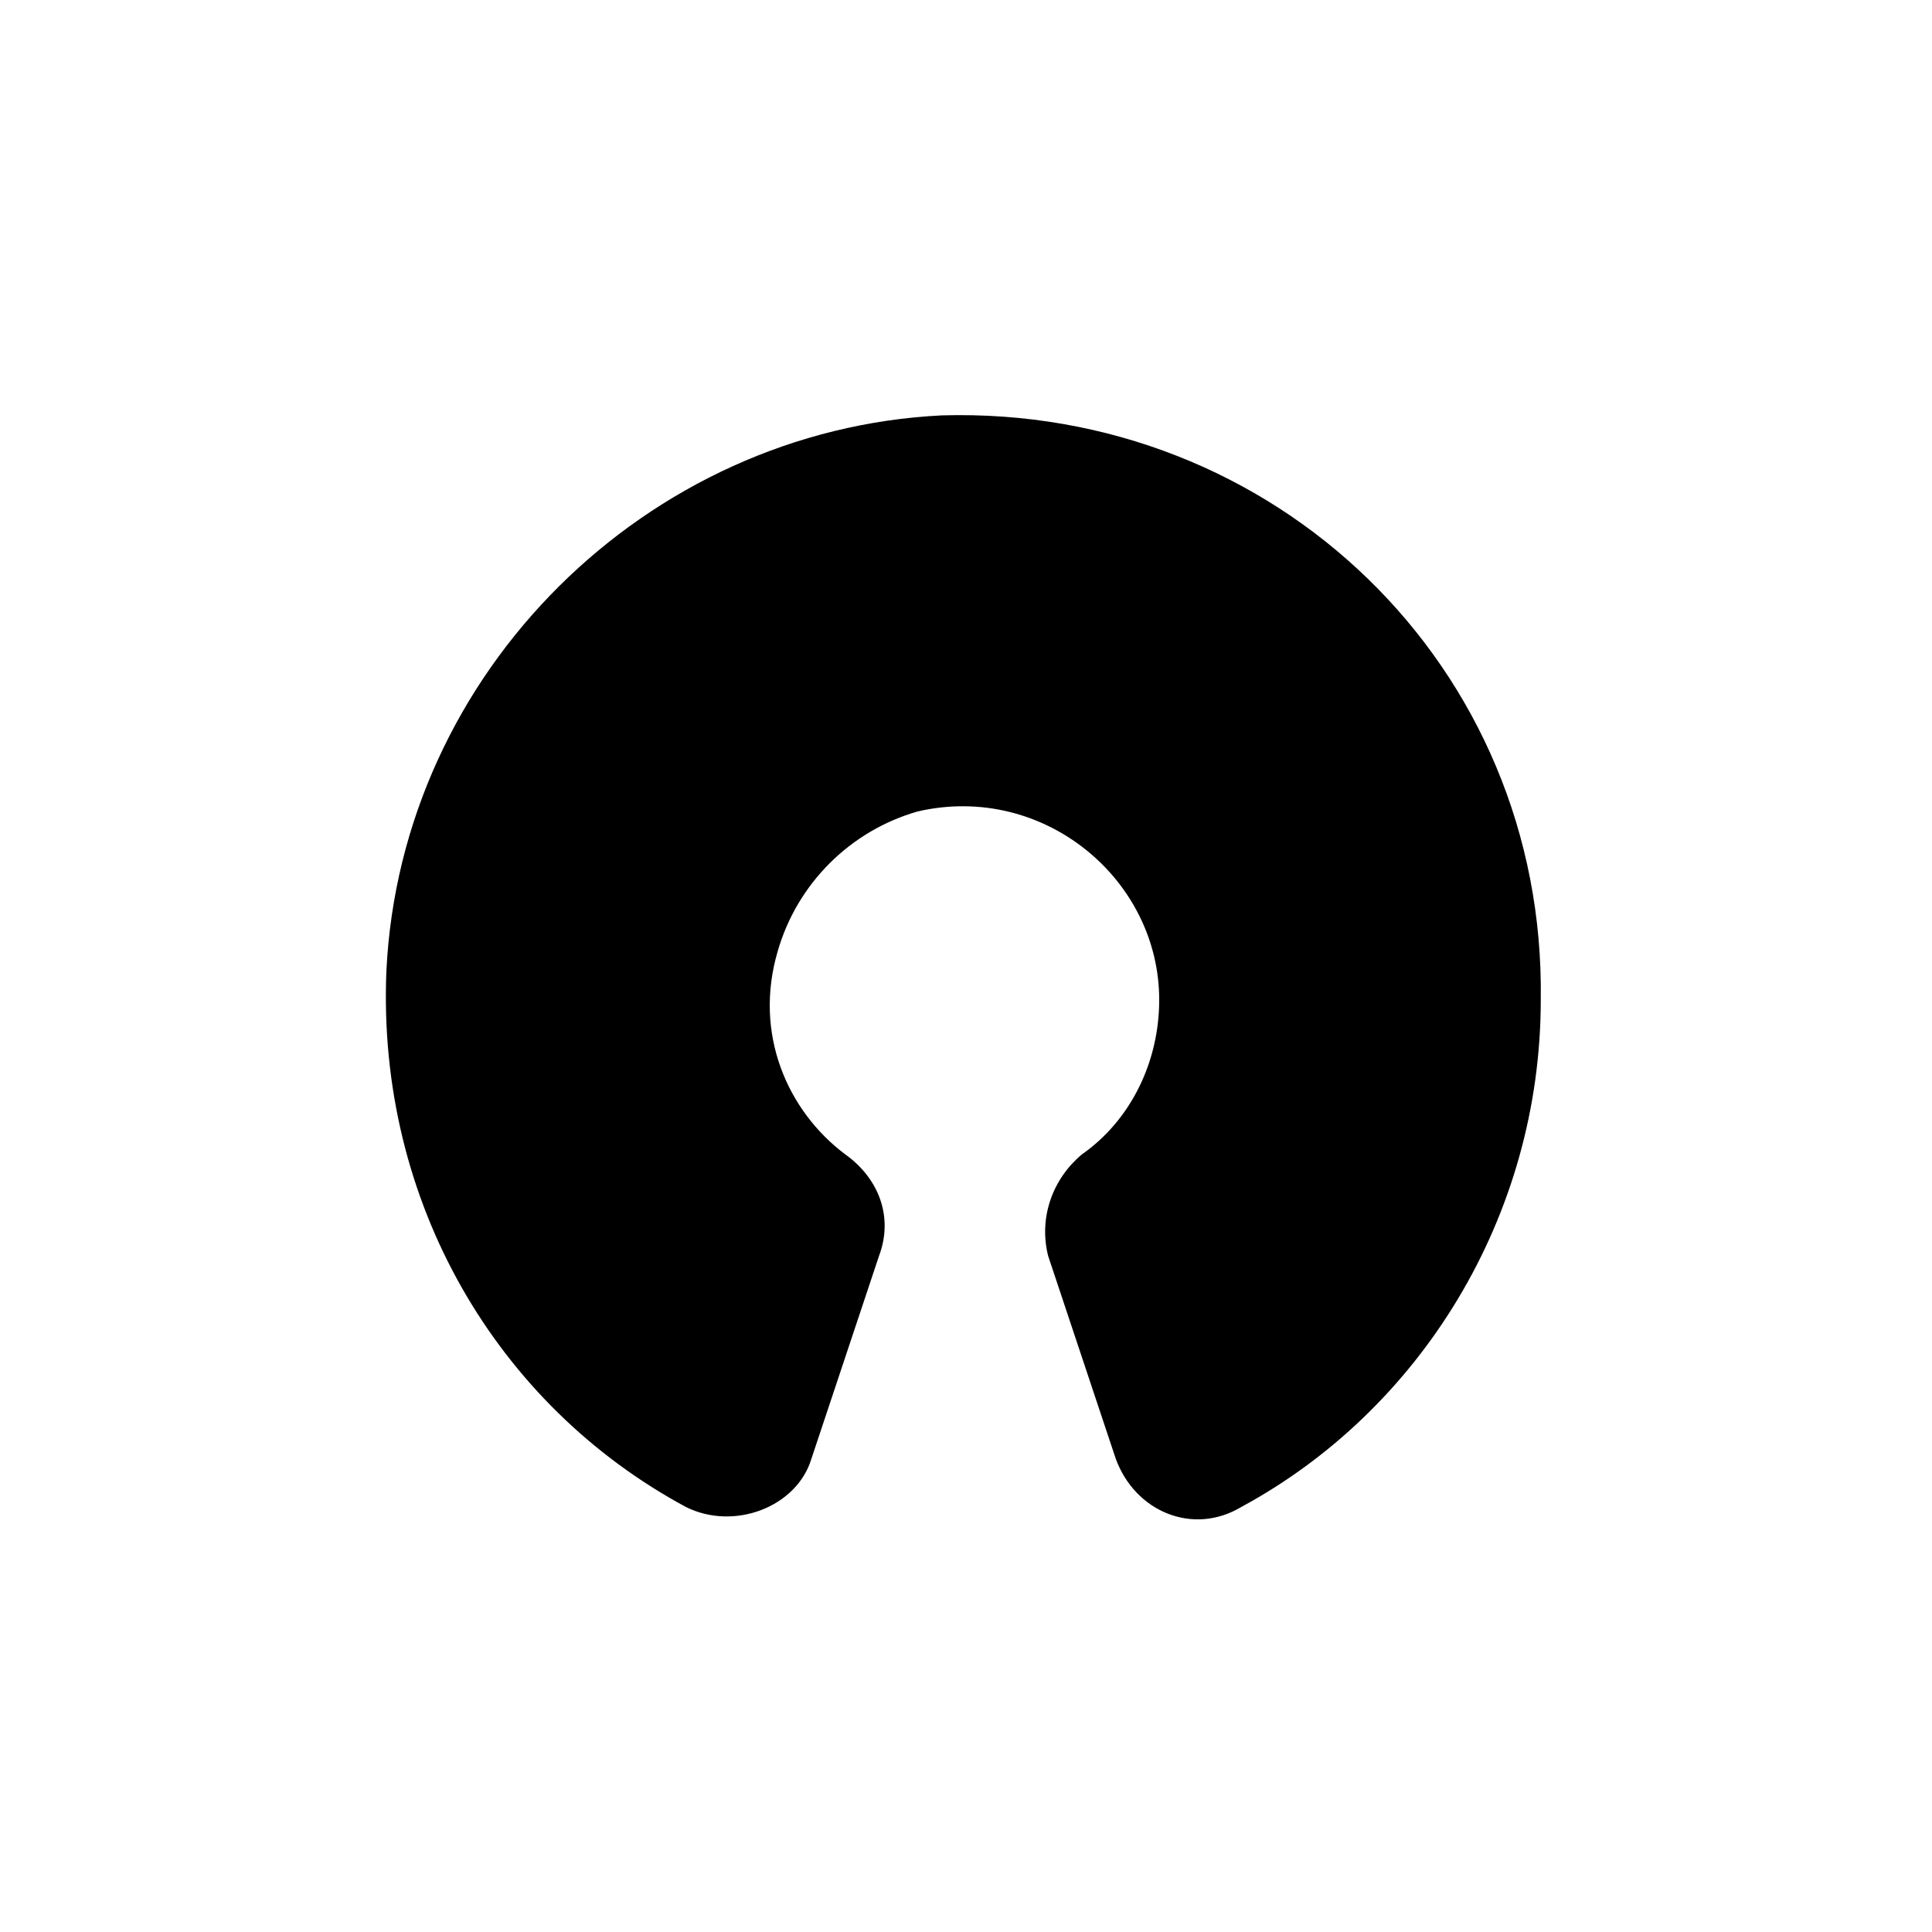 <?xml version="1.0" encoding="utf-8"?>
<!-- Generator: Adobe Illustrator 21.1.0, SVG Export Plug-In . SVG Version: 6.00 Build 0)  -->
<svg version="1.1" id="Layer_1" xmlns="http://www.w3.org/2000/svg" xmlns:xlink="http://www.w3.org/1999/xlink" x="0px" y="0px"
	 viewBox="0 0 40 40" style="enable-background:new 0 0 40 40;" xml:space="preserve">
<path d="M19.5,8.6C13.4,8.9,8.3,13.9,8,20.1c-0.2,4.8,2.3,9,6.2,11.1c1,0.5,2.3,0,2.6-1l1.4-4.2c0.3-0.8,0-1.6-0.7-2.1
	c-1.2-0.9-1.9-2.5-1.4-4.2c0.4-1.4,1.5-2.5,2.9-2.9c2.6-0.6,5,1.4,5,3.9c0,1.3-0.6,2.5-1.6,3.2c-0.6,0.5-0.9,1.3-0.7,2.1l1.4,4.2
	c0.4,1.1,1.6,1.6,2.6,1c3.7-2,6.2-6,6.2-10.5C32,13.8,26.4,8.4,19.5,8.6z"/>
</svg>
